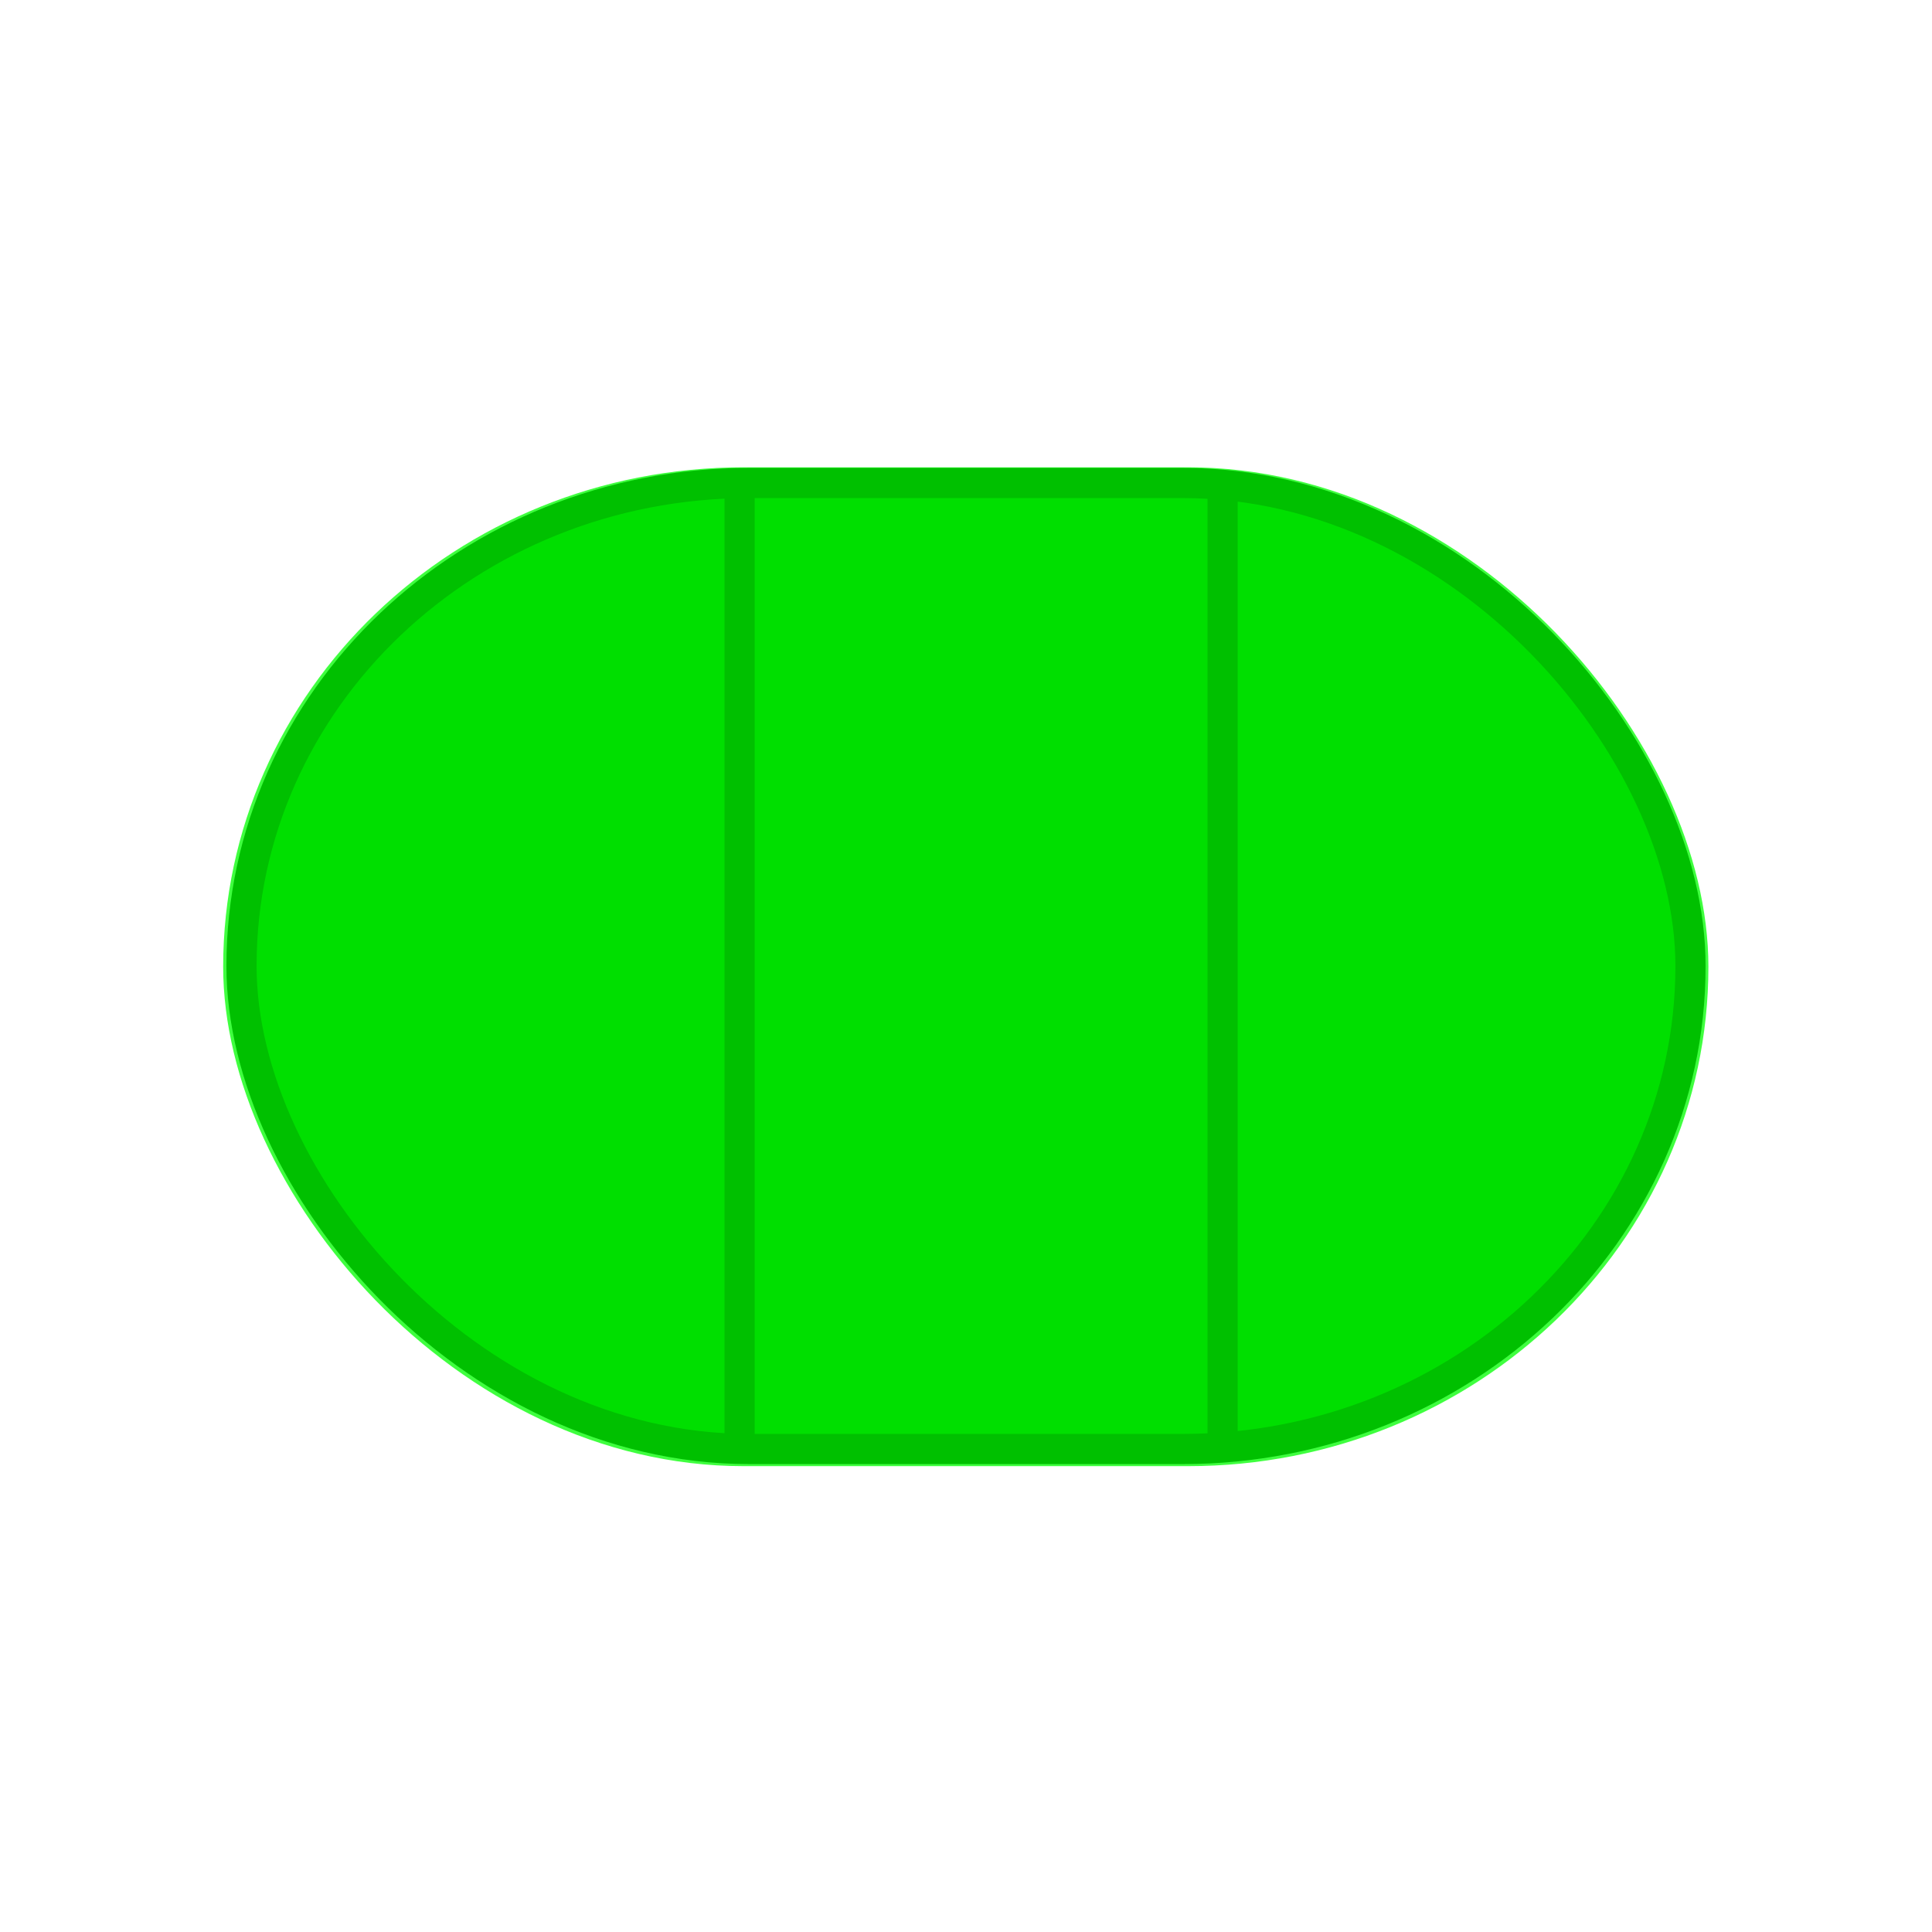 <?xml version="1.0" encoding="UTF-8" standalone="no"?>
<!-- Created with Inkscape (http://www.inkscape.org/) -->

<svg
   xmlns:dc="http://purl.org/dc/elements/1.1/"
   xmlns:cc="http://creativecommons.org/ns#"
   xmlns:rdf="http://www.w3.org/1999/02/22-rdf-syntax-ns#"
   xmlns:svg="http://www.w3.org/2000/svg"
   xmlns="http://www.w3.org/2000/svg"
   xmlns:sodipodi="http://sodipodi.sourceforge.net/DTD/sodipodi-0.dtd"
   xmlns:inkscape="http://www.inkscape.org/namespaces/inkscape"
   width="128"
   height="128"
   id="svg2"
   version="1.1"
   inkscape:version="0.47pre4 r22446"
   sodipodi:docname="lightg.svg">
  <defs
     id="defs4">
    <inkscape:perspective
       sodipodi:type="inkscape:persp3d"
       inkscape:vp_x="0 : 526.18109 : 1"
       inkscape:vp_y="0 : 1000 : 0"
       inkscape:vp_z="744.09448 : 526.18109 : 1"
       inkscape:persp3d-origin="372.04724 : 350.78739 : 1"
       id="perspective10" />
    <inkscape:perspective
       id="perspective2825"
       inkscape:persp3d-origin="0.5 : 0.33333333 : 1"
       inkscape:vp_z="1 : 0.5 : 1"
       inkscape:vp_y="0 : 1000 : 0"
       inkscape:vp_x="0 : 0.5 : 1"
       sodipodi:type="inkscape:persp3d" />
    <inkscape:perspective
       id="perspective3623"
       inkscape:persp3d-origin="0.5 : 0.33333333 : 1"
       inkscape:vp_z="1 : 0.5 : 1"
       inkscape:vp_y="0 : 1000 : 0"
       inkscape:vp_x="0 : 0.5 : 1"
       sodipodi:type="inkscape:persp3d" />
    <inkscape:perspective
       id="perspective3651"
       inkscape:persp3d-origin="0.5 : 0.33333333 : 1"
       inkscape:vp_z="1 : 0.5 : 1"
       inkscape:vp_y="0 : 1000 : 0"
       inkscape:vp_x="0 : 0.5 : 1"
       sodipodi:type="inkscape:persp3d" />
    <filter
       inkscape:collect="always"
       id="filter3837"
       x="-0.15"
       width="1.3"
       y="-0.225"
       height="1.451">
      <feGaussianBlur
         inkscape:collect="always"
         stdDeviation="6.01"
         id="feGaussianBlur3839" />
    </filter>
  </defs>
  <sodipodi:namedview
     id="base"
     pagecolor="#000000"
     bordercolor="#666666"
     borderopacity="1.0"
     inkscape:pageopacity="1"
     inkscape:pageshadow="2"
     inkscape:zoom="8"
     inkscape:cx="60.737103"
     inkscape:cy="72.494658"
     inkscape:document-units="px"
     inkscape:current-layer="layer1"
     showgrid="false"
     inkscape:window-width="1920"
     inkscape:window-height="1347"
     inkscape:window-x="-4"
     inkscape:window-y="-2"
     inkscape:window-maximized="1" />
  <g
     inkscape:label="Layer 1"
     inkscape:groupmode="layer"
     id="layer1"
     transform="translate(0,-924.362)">
    <rect
       style="fill:#007f00;fill-opacity:1;stroke:#000000;stroke-width:2;stroke-miterlimit:4;stroke-opacity:1;stroke-dasharray:none"
       id="rect2815"
       width="96"
       height="64"
       x="16"
       y="956.362"
       ry="32"
       rx="33.63" />
    <rect
       style="fill:#000000;fill-opacity:1;stroke:none"
       id="rect3613"
       width="2"
       height="64"
       x="48"
       y="956.362"
       rx="0"
       ry="0" />
    <rect
       style="fill:#000000;fill-opacity:1;stroke:none"
       id="rect3613-0"
       width="2"
       height="64"
       x="80"
       y="956.362"
       rx="0"
       ry="0" />
    <rect
       style="fill:#00ff00;fill-opacity:0.753;stroke:none;filter:url(#filter3837)"
       id="rect2815-8"
       width="96"
       height="64"
       x="9.6"
       y="962.762"
       ry="32"
       rx="33.63"
       transform="matrix(1.025,0,0,1.034,4.946,-40.173)" />
  </g>
</svg>
